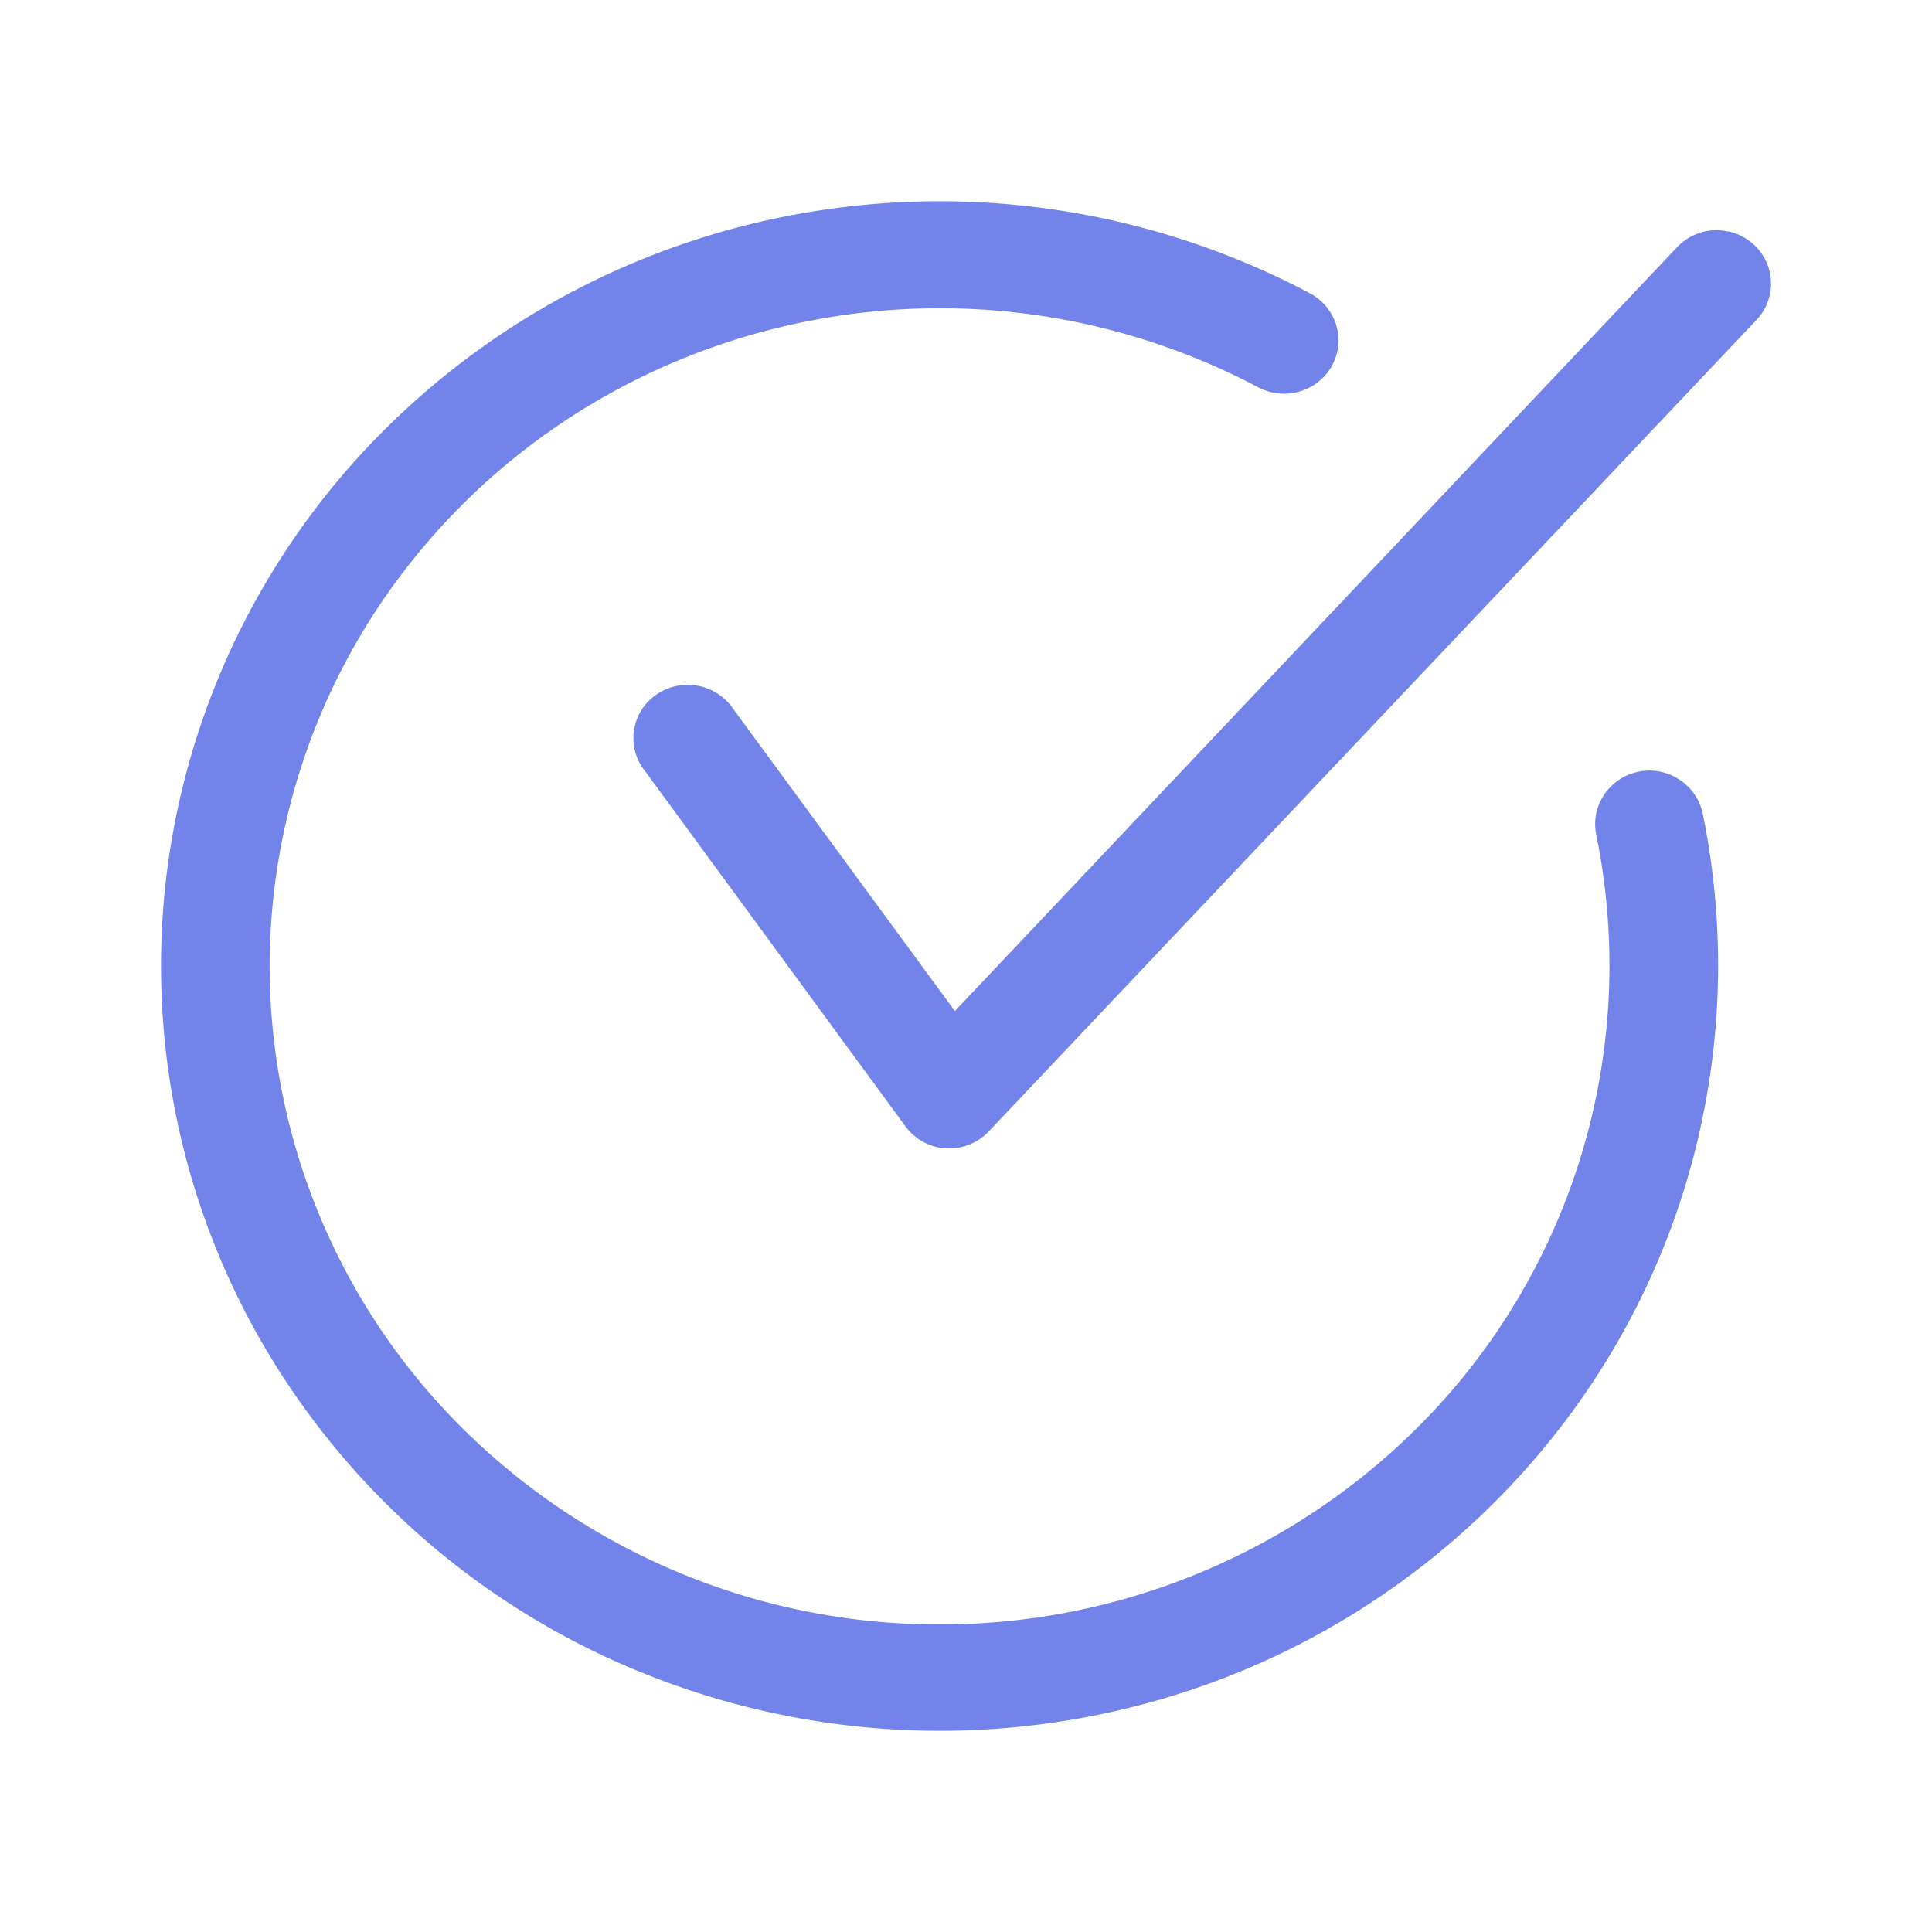 <svg width="16" height="16" viewBox="0 0 16 16" xmlns="http://www.w3.org/2000/svg">
    <g fill="none" fill-rule="evenodd">
        <path d="M0 0h16v16H0z"/>
        <path d="M6.786 1.743a6.549 6.549 0 0 1 4.064.687c.141.075.23.22.235.378a.441.441 0 0 1-.216.388.458.458 0 0 1-.45.011 5.636 5.636 0 0 0-3.704-.552c-1.263.243-2.4.909-3.217 1.885a5.39 5.39 0 0 0-1.265 3.463 5.4 5.4 0 0 0 1.625 3.853 5.6 5.6 0 0 0 3.924 1.597 5.6 5.6 0 0 0 3.923-1.597 5.4 5.4 0 0 0 1.514-4.944.436.436 0 0 1 .067-.332.451.451 0 0 1 .623-.123c.1.065.168.166.192.28a6.26 6.26 0 0 1-1.192 5.102 6.454 6.454 0 0 1-3.417 2.268 6.558 6.558 0 0 1-4.118-.232 6.418 6.418 0 0 1-3.132-2.634 6.24 6.24 0 0 1-.867-3.96 6.285 6.285 0 0 1 1.754-3.666 6.488 6.488 0 0 1 3.657-1.872zm7.436.164.095.01c.156.036.282.15.33.301.047.151.009.316-.1.431L8.194 9.364a.453.453 0 0 1-.33.147h-.027A.452.452 0 0 1 7.5 9.33L5.342 6.386a.436.436 0 0 1 .09-.631.456.456 0 0 1 .639.114l1.837 2.504 5.98-6.325a.451.451 0 0 1 .429-.13z" fill="#7284E9"/>
    </g>
</svg>
